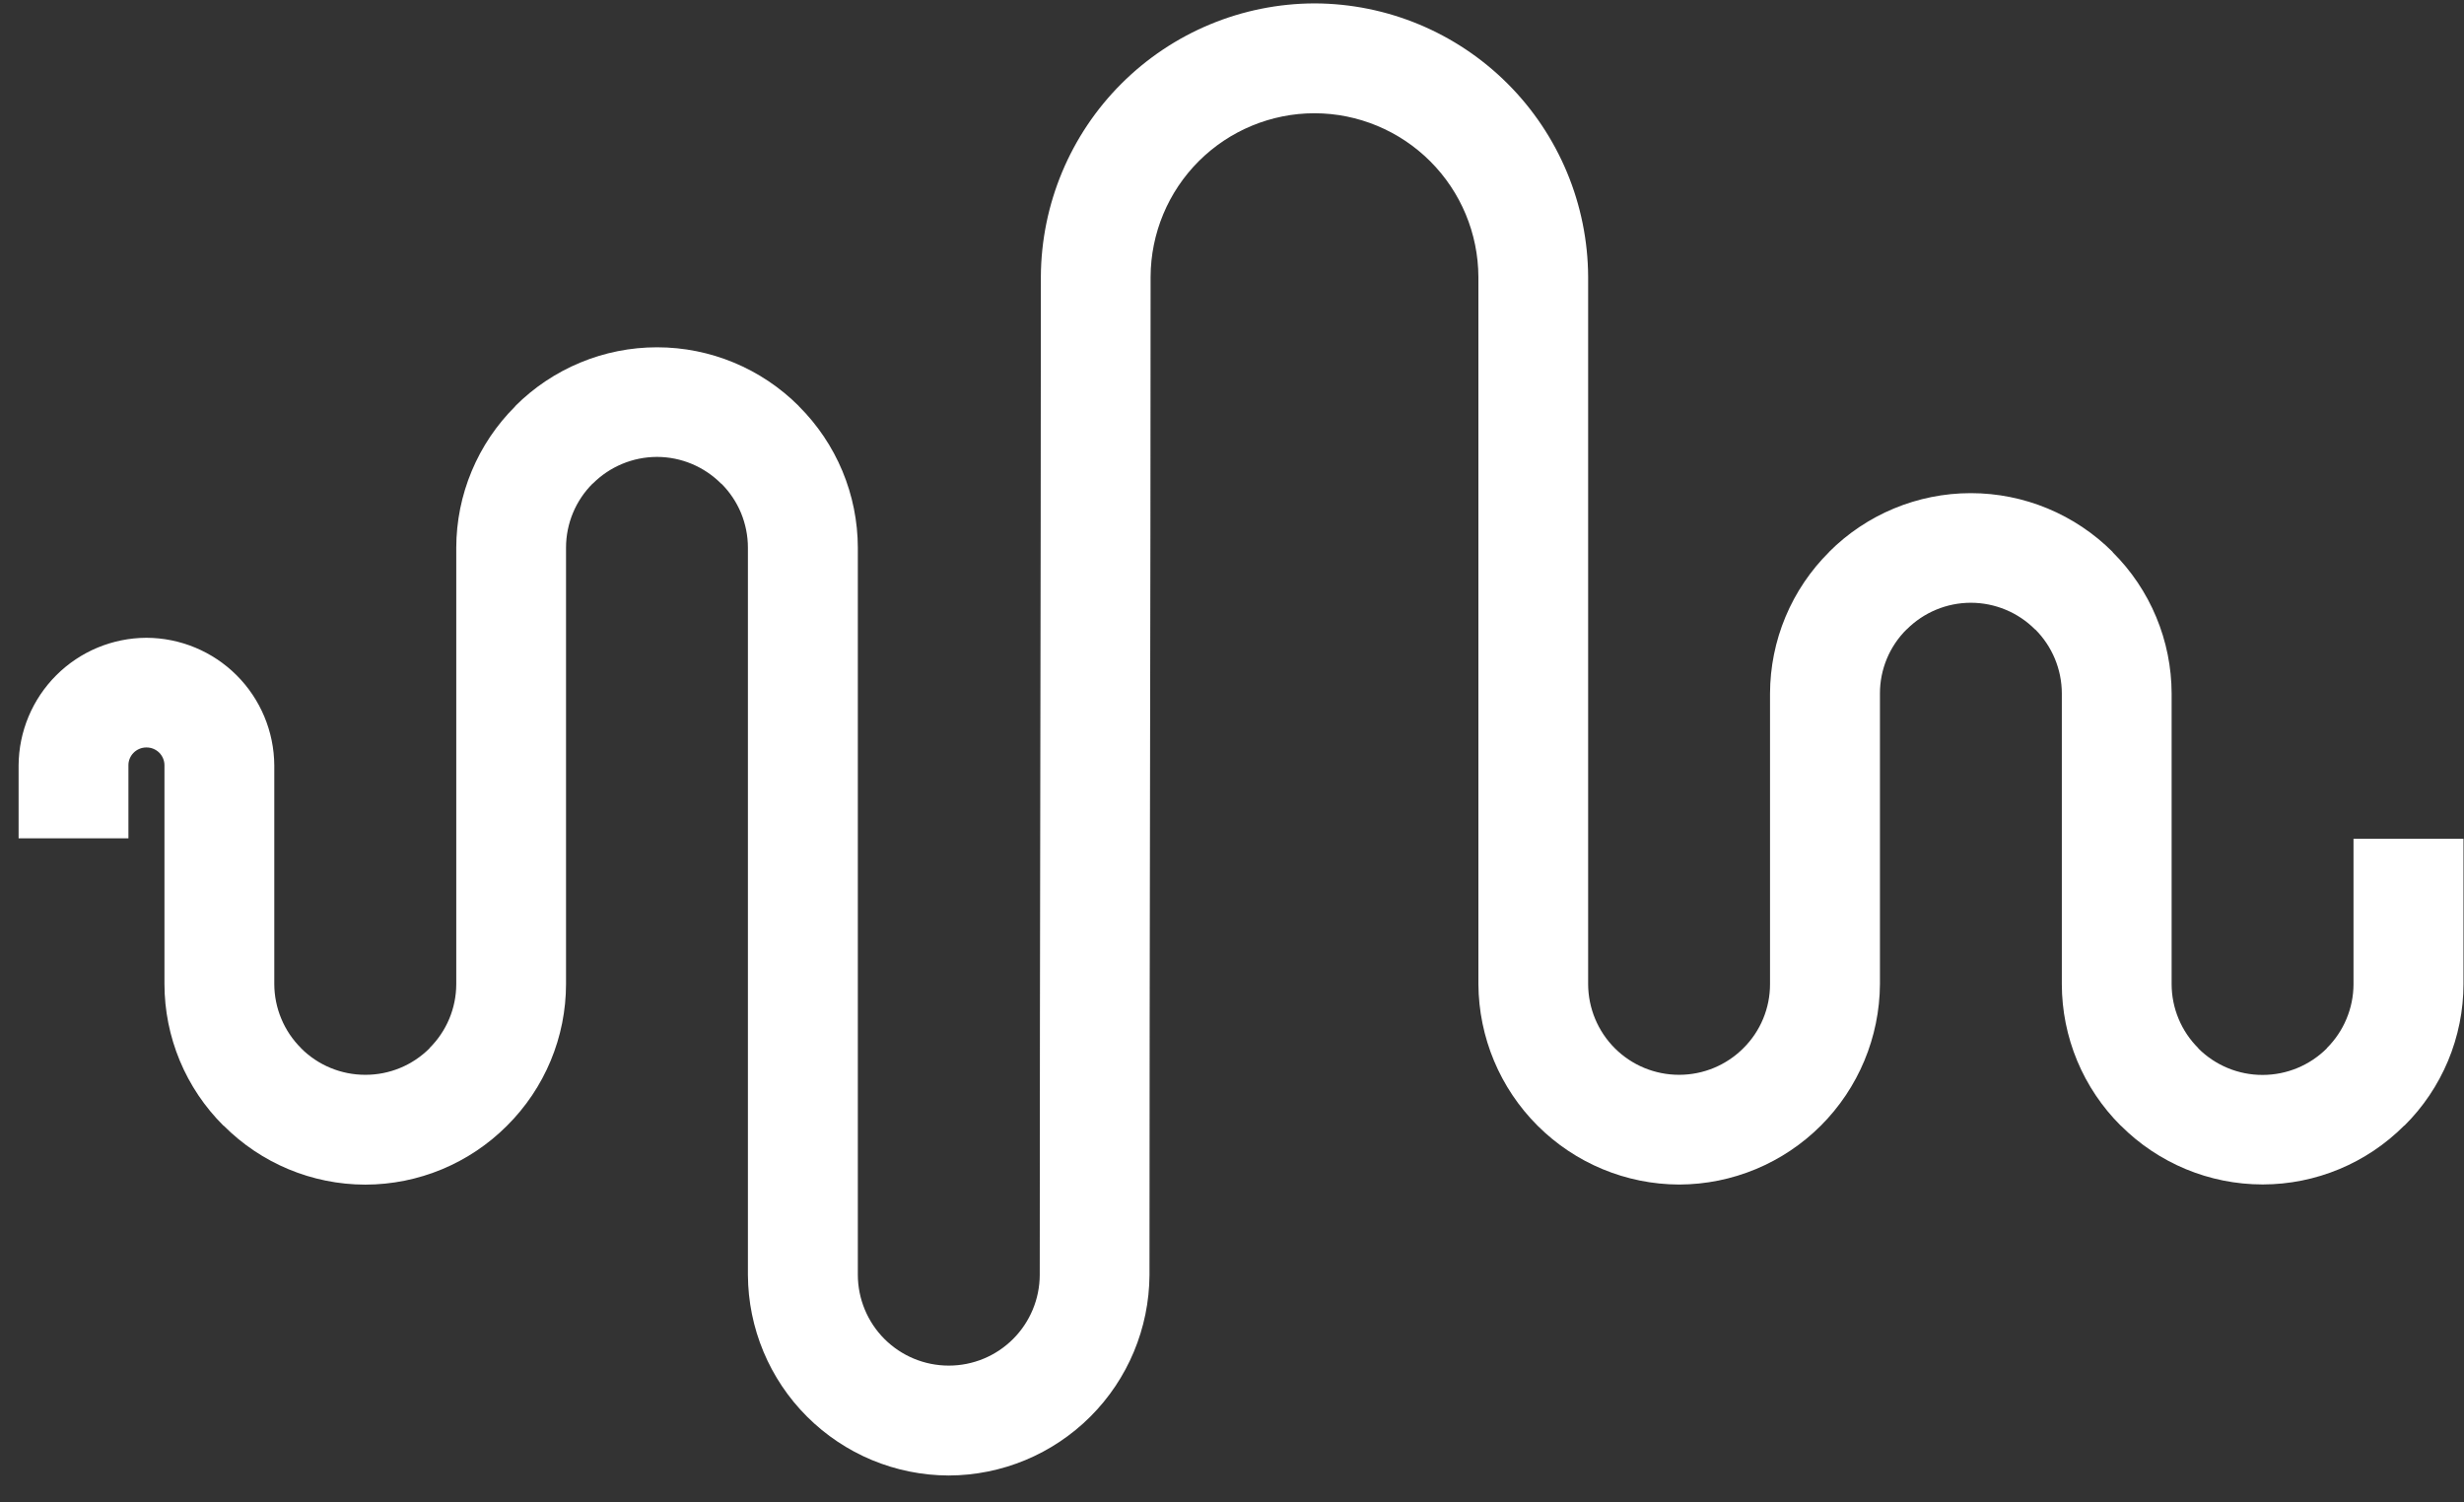 <svg width="82" height="50" viewBox="0 0 82 50" fill="none" xmlns="http://www.w3.org/2000/svg">
<rect x="0" y="0" width="82" height="50" fill="#333333" stroke="none"/>
<path d="M49.2 9.214C49.193 7.769 48.617 6.387 47.596 5.367C46.575 4.347 45.193 3.772 43.75 3.769H43.743C42.301 3.77 40.917 4.344 39.895 5.363C38.874 6.383 38.297 7.766 38.291 9.211V9.216C38.291 20.328 38.254 31.332 38.254 42.431V42.437C38.243 44.206 37.535 45.899 36.284 47.148C35.034 48.396 33.341 49.1 31.574 49.105H31.566C29.8 49.099 28.107 48.395 26.857 47.145C25.606 45.896 24.899 44.202 24.89 42.433V18.229C24.89 17.833 24.812 17.44 24.661 17.073C24.509 16.707 24.286 16.375 24.006 16.095H23.998C23.434 15.528 22.668 15.208 21.868 15.206H21.861C21.059 15.208 20.292 15.528 19.726 16.096L19.723 16.093C19.157 16.657 18.838 17.423 18.837 18.223V32.751C18.836 33.626 18.663 34.494 18.326 35.302C17.989 36.111 17.496 36.844 16.876 37.461C15.626 38.716 13.93 39.422 12.161 39.425H12.152C10.384 39.422 8.69 38.715 7.442 37.461H7.435C6.814 36.844 6.321 36.11 5.984 35.301C5.647 34.492 5.474 33.625 5.473 32.748V25.469C5.473 25.391 5.458 25.314 5.427 25.241C5.397 25.169 5.353 25.103 5.298 25.048C5.242 24.993 5.176 24.95 5.104 24.92C5.032 24.89 4.954 24.876 4.876 24.876H4.868C4.789 24.876 4.711 24.892 4.639 24.922C4.566 24.953 4.5 24.997 4.445 25.053C4.39 25.108 4.347 25.174 4.317 25.246C4.288 25.317 4.273 25.394 4.274 25.472V27.899H0.619V25.472C0.626 24.347 1.076 23.269 1.872 22.474C2.667 21.679 3.744 21.231 4.868 21.226H4.876C6 21.23 7.077 21.678 7.873 22.472C8.669 23.267 9.12 24.344 9.128 25.469V32.751C9.129 33.147 9.209 33.54 9.362 33.905C9.514 34.271 9.738 34.603 10.019 34.882V34.886C10.585 35.452 11.352 35.77 12.152 35.77H12.161C12.557 35.771 12.949 35.693 13.315 35.542C13.682 35.391 14.014 35.168 14.295 34.888V34.88C14.575 34.602 14.799 34.27 14.951 33.906C15.104 33.541 15.183 33.149 15.184 32.754V18.226C15.186 17.351 15.36 16.486 15.697 15.68C16.033 14.873 16.525 14.141 17.144 13.525V13.517C17.764 12.896 18.5 12.404 19.309 12.068C20.119 11.731 20.987 11.558 21.864 11.558H21.872C23.64 11.559 25.335 12.264 26.586 13.516H26.582C27.203 14.133 27.696 14.867 28.034 15.675C28.371 16.483 28.546 17.35 28.548 18.226V42.427C28.55 43.229 28.869 43.997 29.435 44.563C30.002 45.129 30.769 45.447 31.569 45.448H31.577C32.377 45.448 33.145 45.131 33.712 44.565C34.278 44 34.599 43.233 34.602 42.431V42.426C34.602 31.326 34.639 20.322 34.639 9.211V9.205C34.653 6.793 35.617 4.484 37.323 2.781C39.029 1.078 41.337 0.119 43.746 0.113H43.753C46.161 0.121 48.469 1.082 50.173 2.786C51.877 4.49 52.84 6.799 52.852 9.211V32.754C52.855 33.554 53.175 34.322 53.741 34.887C54.308 35.453 55.075 35.77 55.875 35.77H55.885C56.686 35.769 57.454 35.45 58.02 34.882C58.301 34.603 58.524 34.271 58.676 33.905C58.828 33.539 58.906 33.147 58.905 32.751V23.08C58.908 22.204 59.082 21.337 59.42 20.529C59.757 19.721 60.251 18.988 60.872 18.371H60.868C62.118 17.118 63.813 16.414 65.581 16.412H65.591C67.361 16.414 69.058 17.119 70.31 18.372V18.38C70.929 18.996 71.421 19.728 71.757 20.535C72.094 21.342 72.268 22.207 72.27 23.081V32.757C72.271 33.153 72.35 33.544 72.503 33.909C72.655 34.274 72.878 34.605 73.159 34.884V34.892C73.726 35.457 74.493 35.775 75.293 35.774H75.302C76.102 35.773 76.869 35.455 77.436 34.889L77.432 34.886C77.713 34.606 77.937 34.275 78.089 33.909C78.243 33.543 78.322 33.151 78.323 32.754V27.915H81.983V32.751C81.982 33.627 81.807 34.495 81.47 35.303C81.132 36.111 80.639 36.845 80.017 37.461H80.009C78.762 38.713 77.069 39.417 75.304 39.419H75.294C73.526 39.418 71.83 38.714 70.579 37.461H70.575C69.956 36.844 69.464 36.111 69.127 35.303C68.791 34.495 68.617 33.629 68.616 32.754V23.077C68.614 22.277 68.296 21.51 67.73 20.946L67.726 20.949C67.161 20.381 66.393 20.062 65.592 20.06H65.583C64.783 20.062 64.018 20.381 63.453 20.948H63.448C63.167 21.228 62.944 21.559 62.792 21.925C62.64 22.292 62.562 22.684 62.563 23.08V32.751C62.553 34.519 61.846 36.212 60.596 37.462C59.345 38.711 57.653 39.416 55.887 39.422H55.877C54.111 39.416 52.419 38.712 51.169 37.463C49.918 36.215 49.211 34.522 49.2 32.754V9.214Z" fill="white"/>
</svg>
